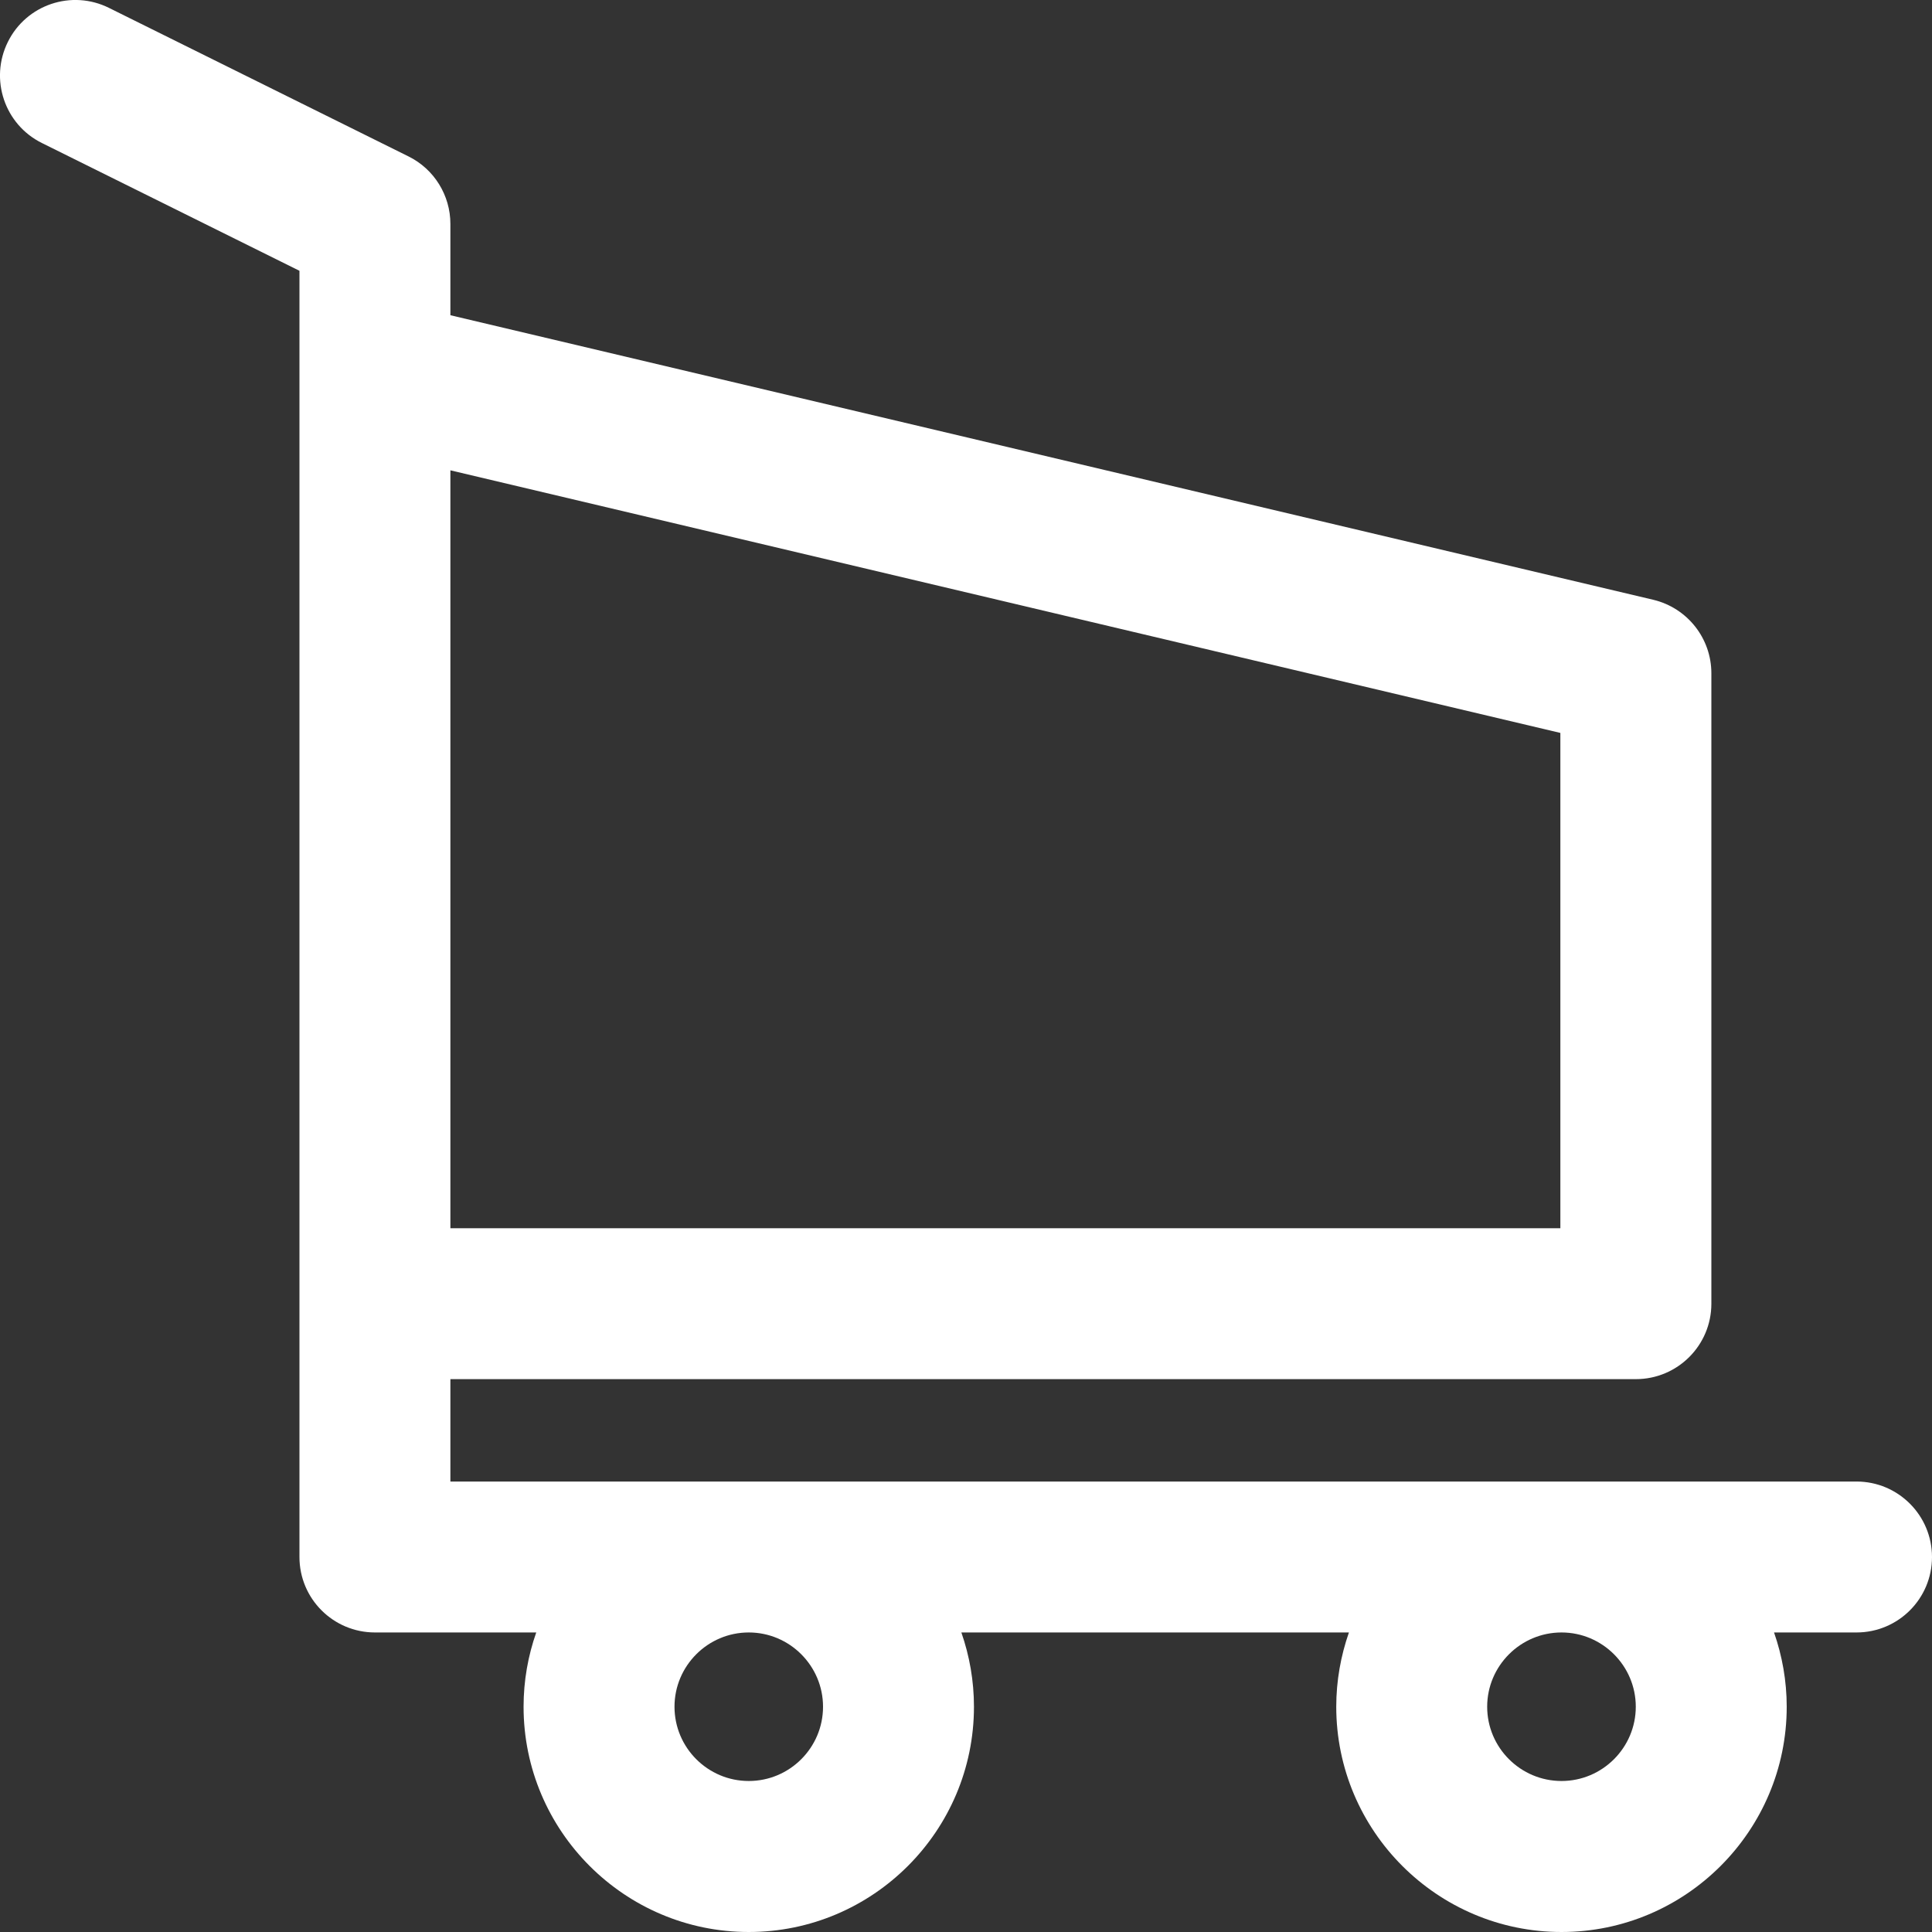 <svg width="25" height="25" viewBox="0 0 25 25" fill="none" xmlns="http://www.w3.org/2000/svg">
<rect x="0" y="0" width="25" height="25" fill="#333333" stroke="none"/>
<path d="M24.023 19.171H5.828V17.846H21.168C21.707 17.846 22.145 17.409 22.145 16.87V8.712C22.145 8.259 21.833 7.866 21.393 7.761L5.828 4.079V2.898C5.828 2.527 5.618 2.188 5.286 2.024L1.41 0.102C0.927 -0.138 0.341 0.059 0.102 0.542C-0.138 1.025 0.059 1.612 0.543 1.851L3.875 3.504V20.148C3.875 20.687 4.312 21.124 4.852 21.124H6.939C6.833 21.425 6.775 21.749 6.775 22.085C6.775 23.692 8.082 25 9.689 25C11.296 25 12.603 23.692 12.603 22.085C12.603 21.749 12.545 21.425 12.44 21.124H17.455C17.35 21.425 17.291 21.749 17.291 22.085C17.291 23.692 18.599 25 20.206 25C21.812 25 23.12 23.692 23.12 22.085C23.12 21.749 23.061 21.425 22.956 21.124H24.023C24.563 21.124 25 20.687 25 20.148C25 19.609 24.563 19.171 24.023 19.171ZM5.828 6.086L20.191 9.484V15.893H5.828V6.086ZM9.689 23.046C9.159 23.046 8.728 22.615 8.728 22.085C8.728 21.556 9.159 21.124 9.689 21.124C10.219 21.124 10.65 21.556 10.65 22.085C10.65 22.615 10.219 23.046 9.689 23.046ZM20.206 23.046C19.676 23.046 19.244 22.615 19.244 22.085C19.244 21.556 19.676 21.124 20.206 21.124C20.735 21.124 21.167 21.556 21.167 22.085C21.167 22.615 20.735 23.046 20.206 23.046Z" fill="white"/>
</svg>

